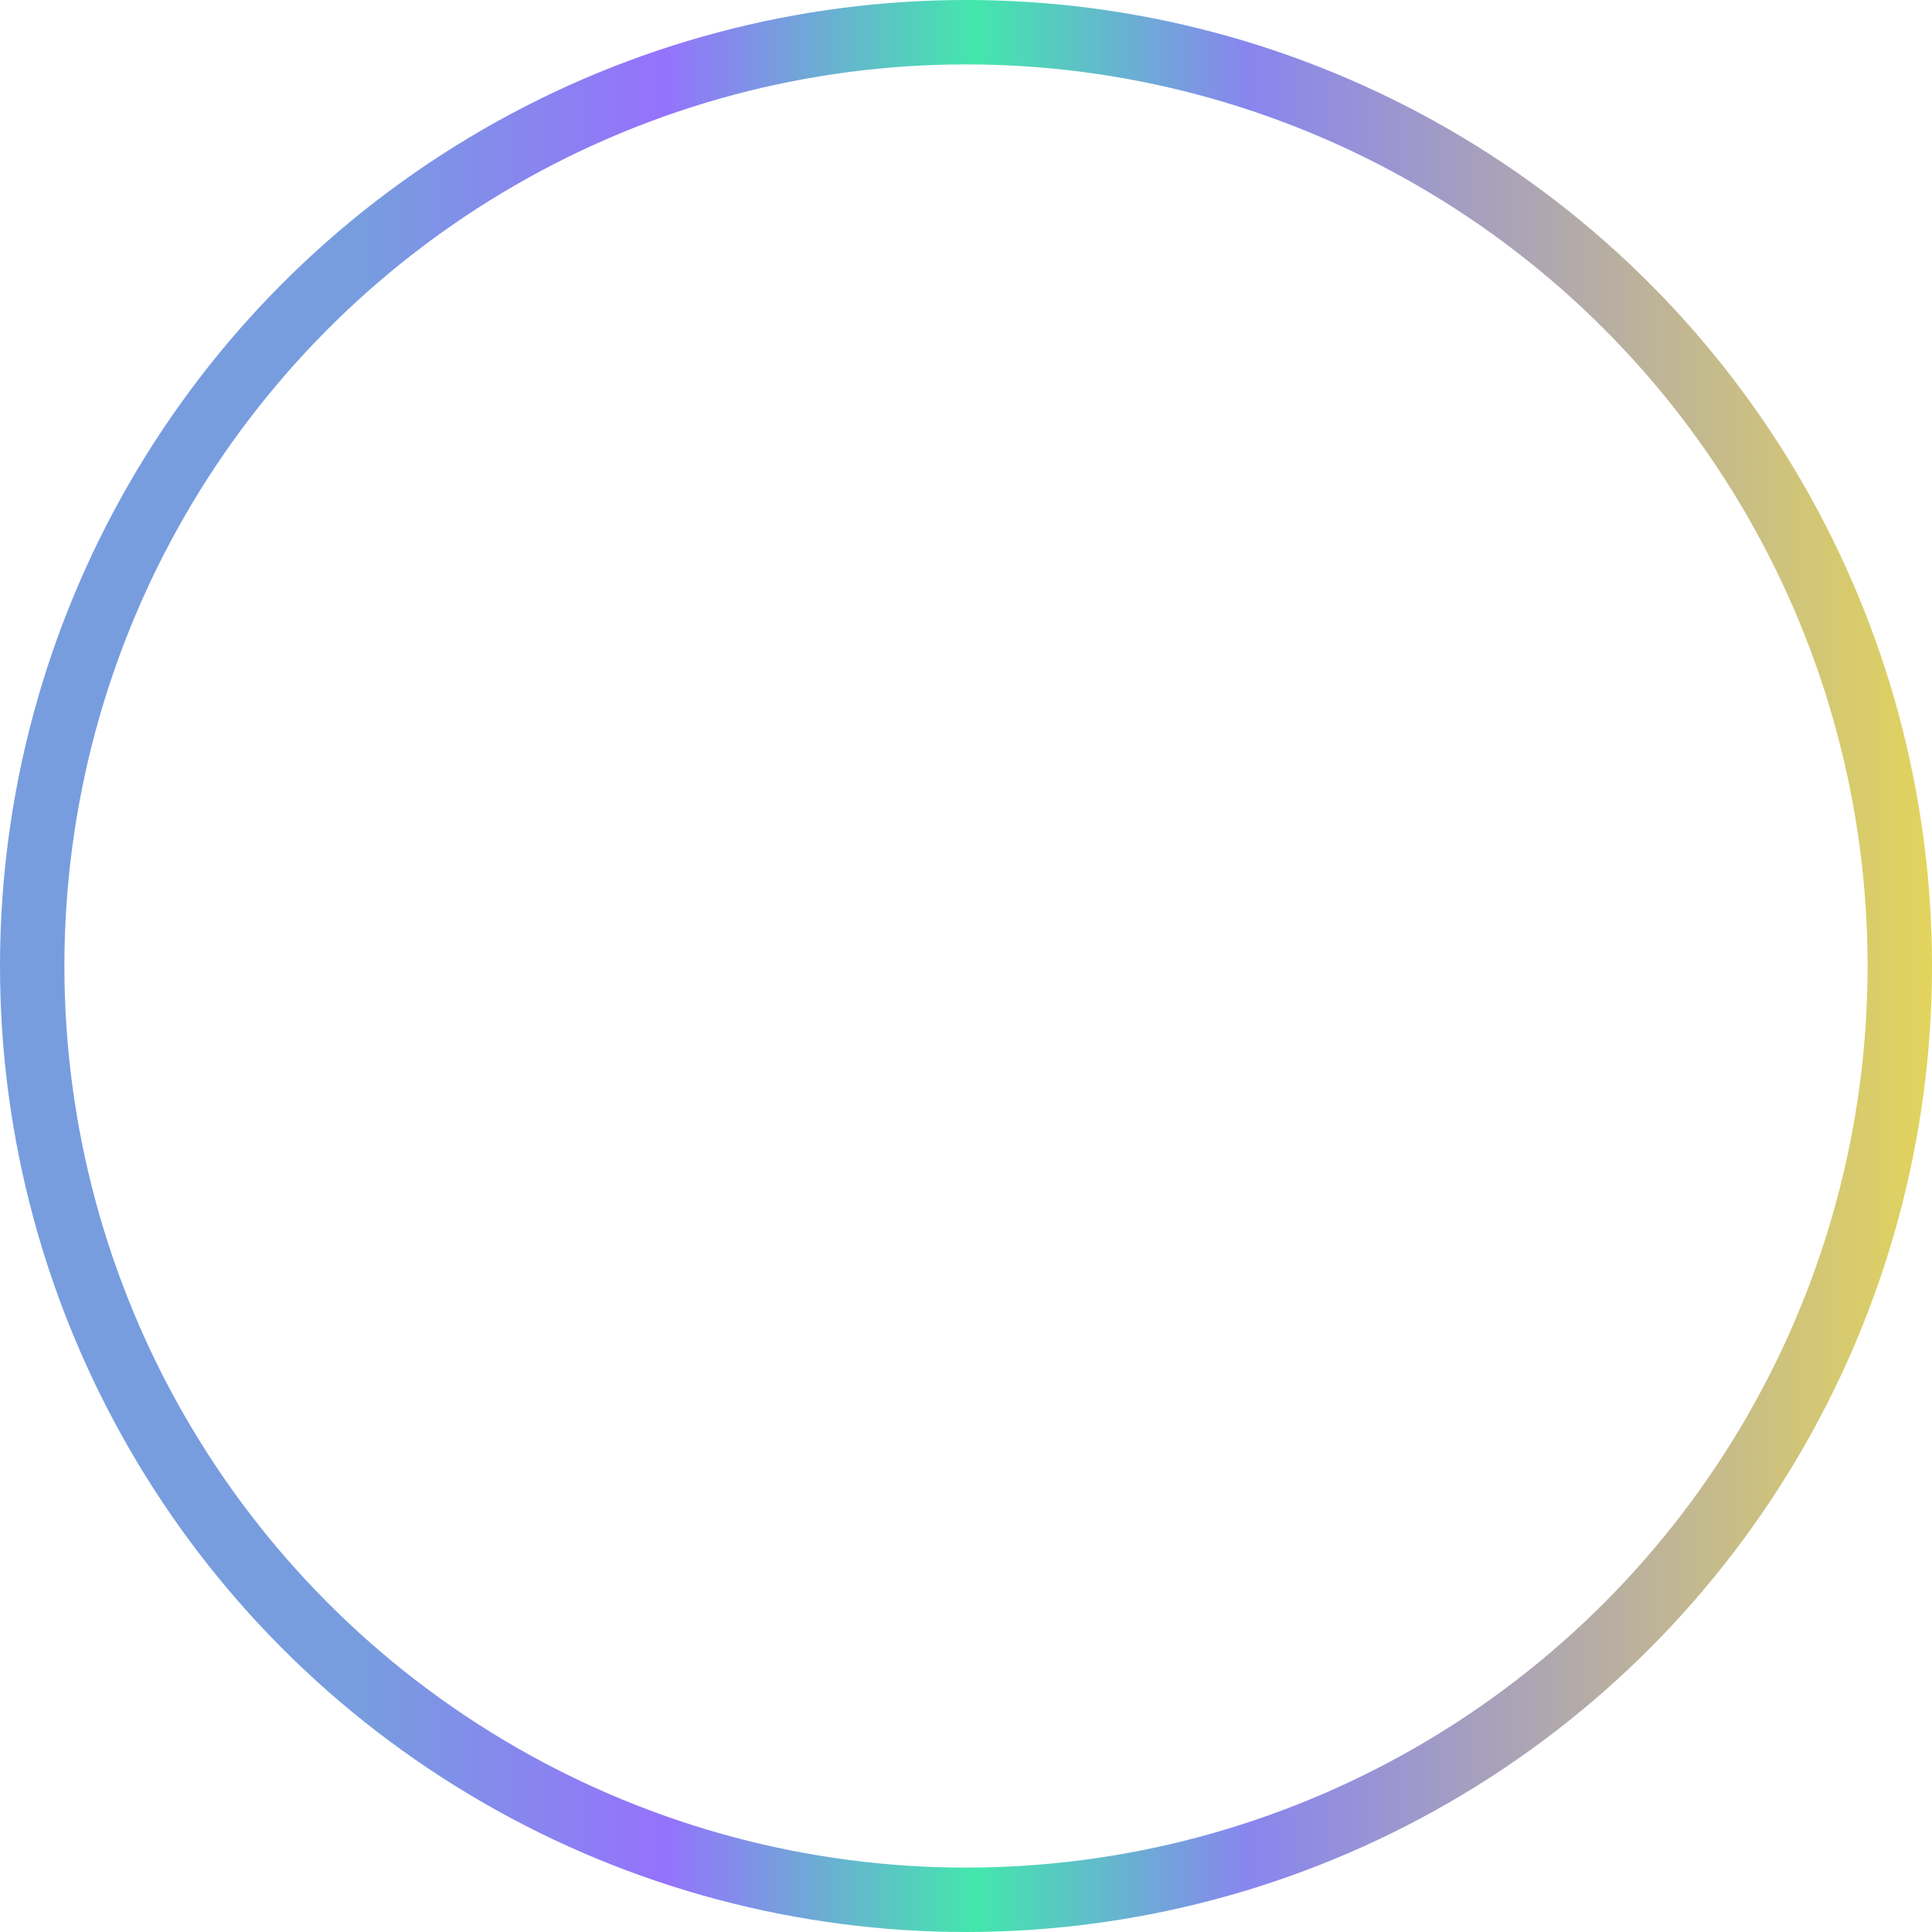 <svg width="120" height="120" viewBox="0 0 120 120" fill="none" xmlns="http://www.w3.org/2000/svg">
<circle cx="60" cy="60" r="58" stroke="url(#paint0_linear_409_1842)" stroke-width="4"/>
<defs>
<linearGradient id="paint0_linear_409_1842" x1="0" y1="0" x2="120" y2="-6.46512e-08" gradientUnits="userSpaceOnUse">
<stop offset="0.188" stop-color="#779DDF"/>
<stop offset="0.344" stop-color="#9572FC"/>
<stop offset="0.505" stop-color="#43E7AD"/>
<stop offset="0.646" stop-color="#8885EF"/>
<stop offset="0.745" stop-color="#A19BC6"/>
<stop offset="0.818" stop-color="#B4ABA8"/>
<stop offset="1" stop-color="#E2D45C"/>
</linearGradient>
</defs>
</svg>

